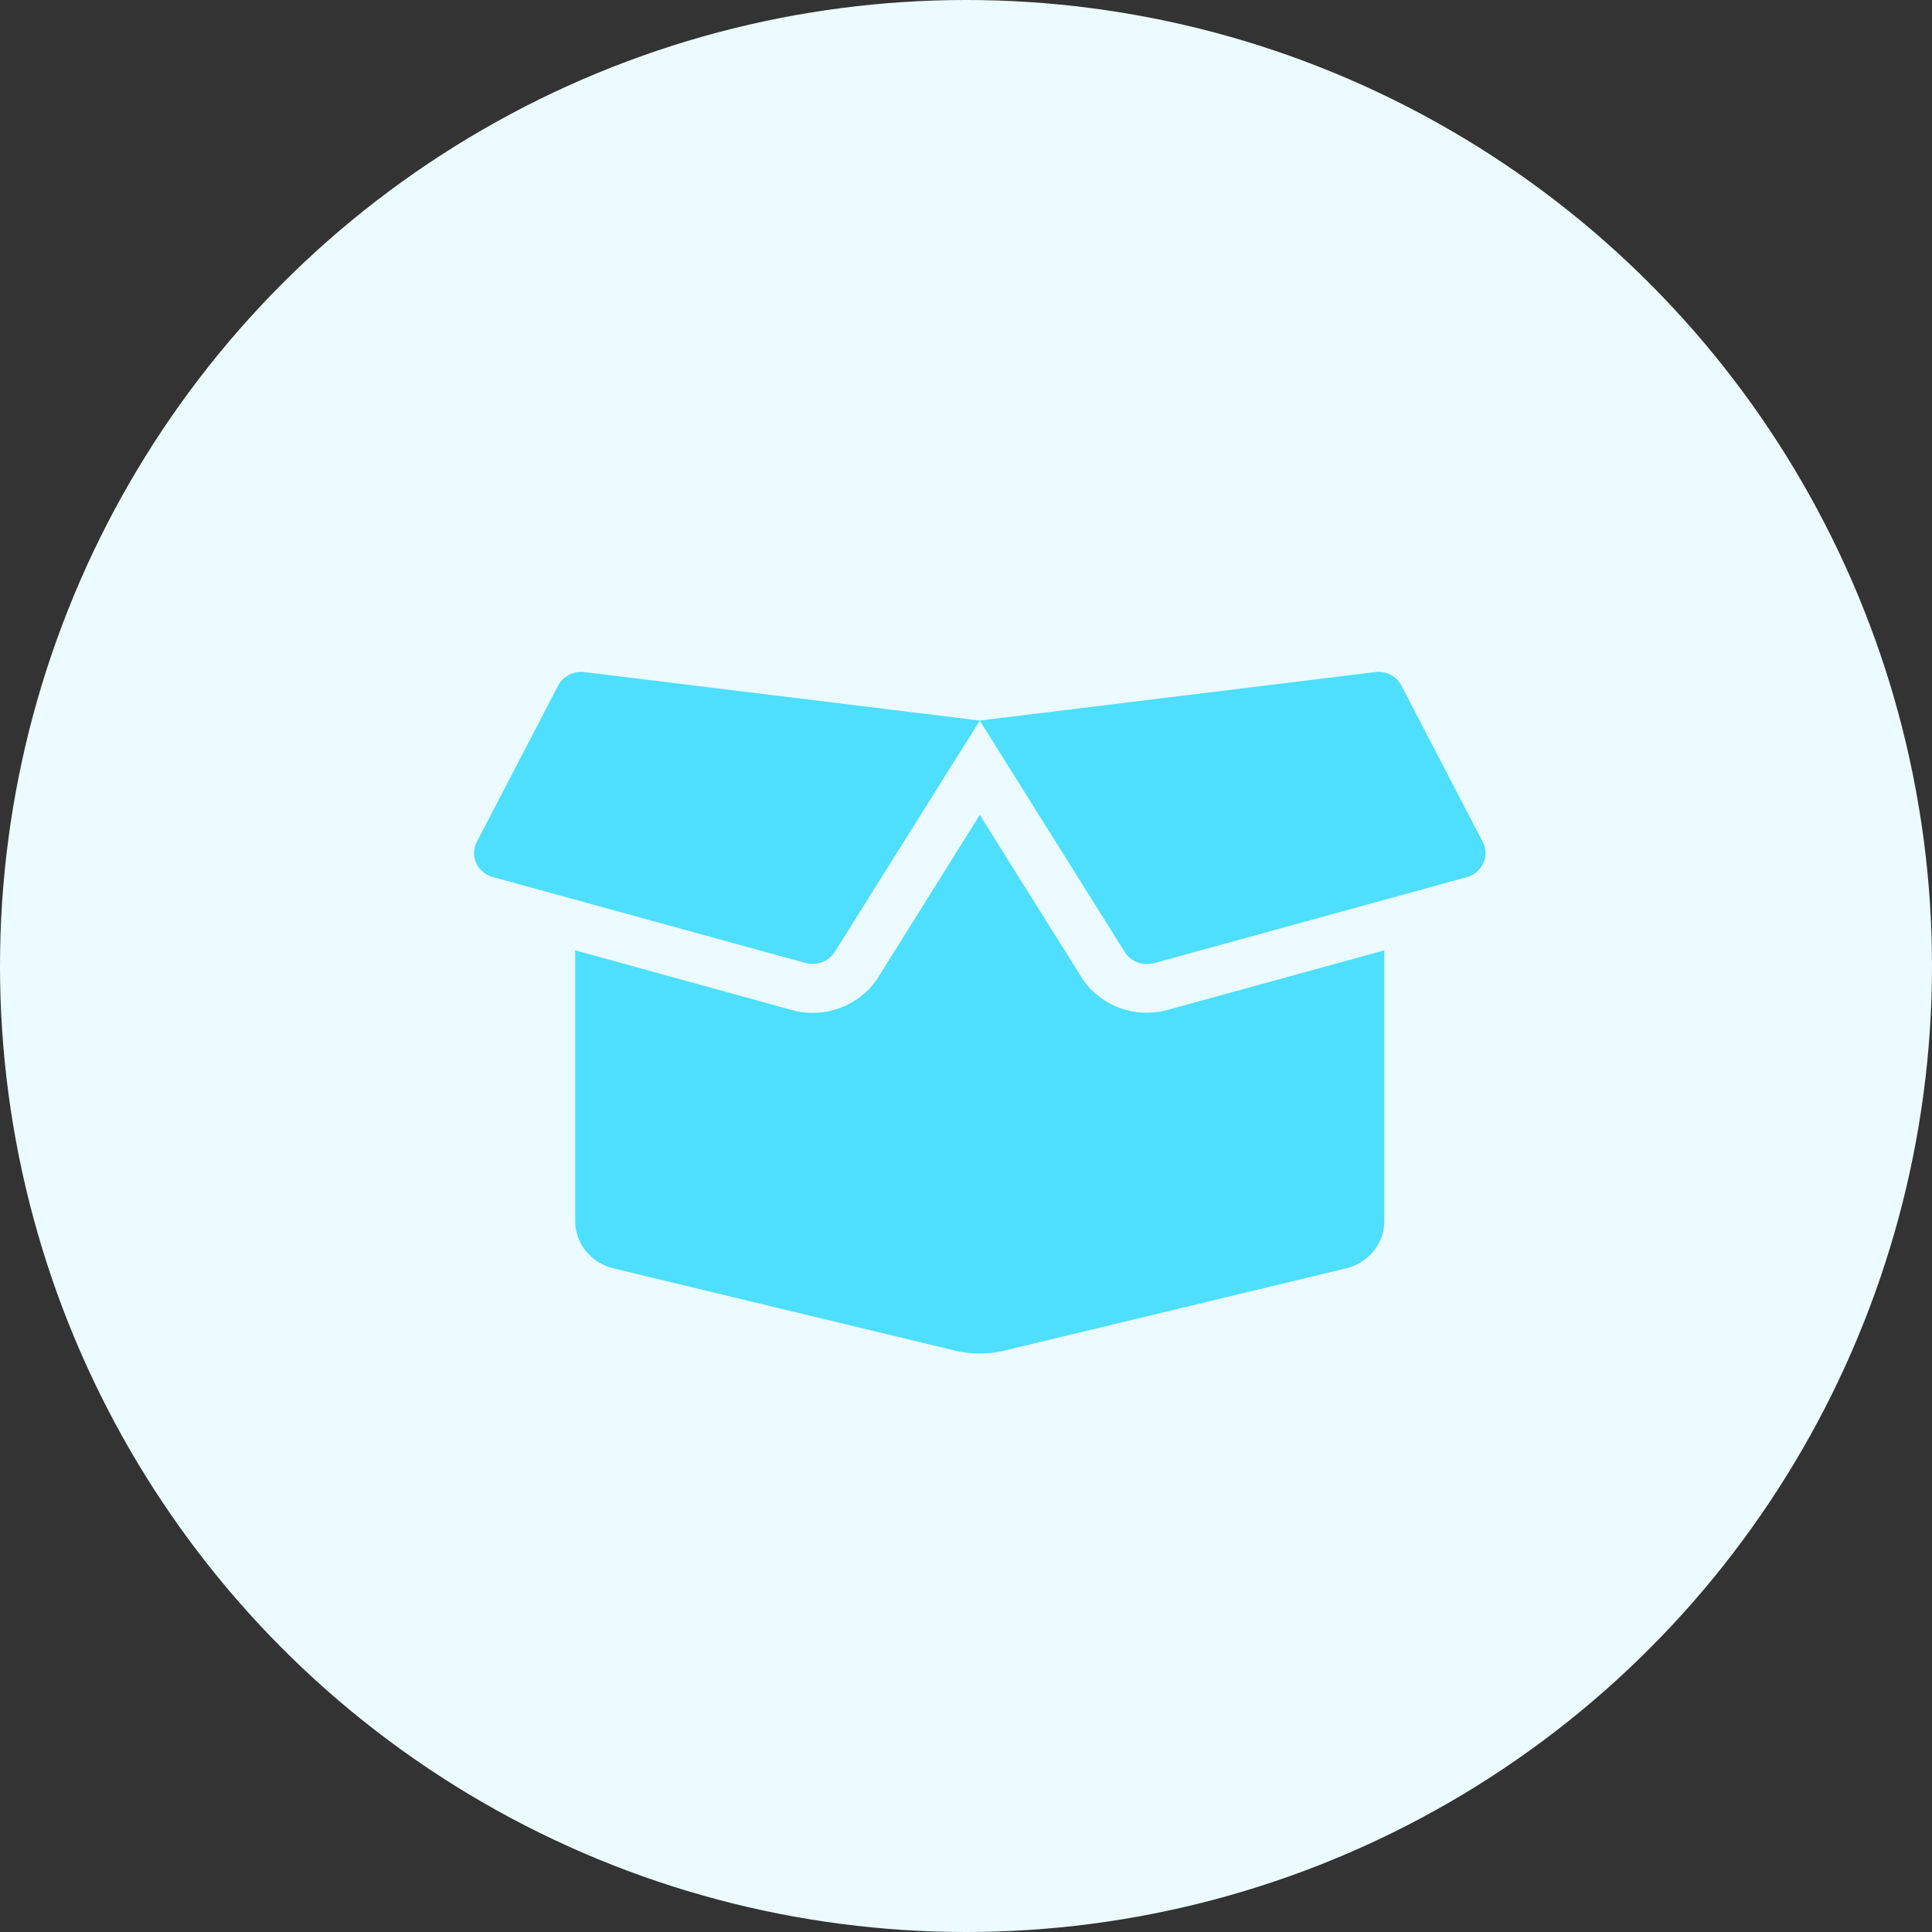 <svg xmlns:xlink="http://www.w3.org/1999/xlink" xmlns="http://www.w3.org/2000/svg" width="30" height="30" viewBox="0 0 30 30" fill="none">
<rect x="0" y="0" width="30" height="30" fill="#333333" stroke="none"/>
<circle cx="15" cy="15" r="15" fill="#EBFBFF"/>
<path d="M17.808 15.726C17.393 15.726 17.003 15.513 16.792 15.173L15.214 12.654L13.639 15.173C13.425 15.515 13.035 15.728 12.62 15.728C12.51 15.728 12.4 15.714 12.294 15.683L8.932 14.757V18.962C8.932 19.31 9.178 19.612 9.526 19.695L14.832 20.973C15.082 21.032 15.344 21.032 15.592 20.973L20.902 19.695C21.251 19.61 21.496 19.308 21.496 18.962V14.757L18.134 15.681C18.029 15.711 17.919 15.726 17.808 15.726ZM23.025 13.075L21.761 10.646C21.685 10.499 21.521 10.415 21.352 10.436L15.214 11.189L17.465 14.783C17.558 14.932 17.744 15.003 17.919 14.956L22.775 13.621C23.018 13.552 23.136 13.292 23.025 13.075ZM8.667 10.646L7.403 13.075C7.291 13.292 7.411 13.552 7.651 13.618L12.508 14.953C12.682 15 12.868 14.93 12.962 14.781L15.214 11.189L9.075 10.436C8.905 10.417 8.743 10.499 8.667 10.646Z" fill="#4DDFFD"/>
</svg>